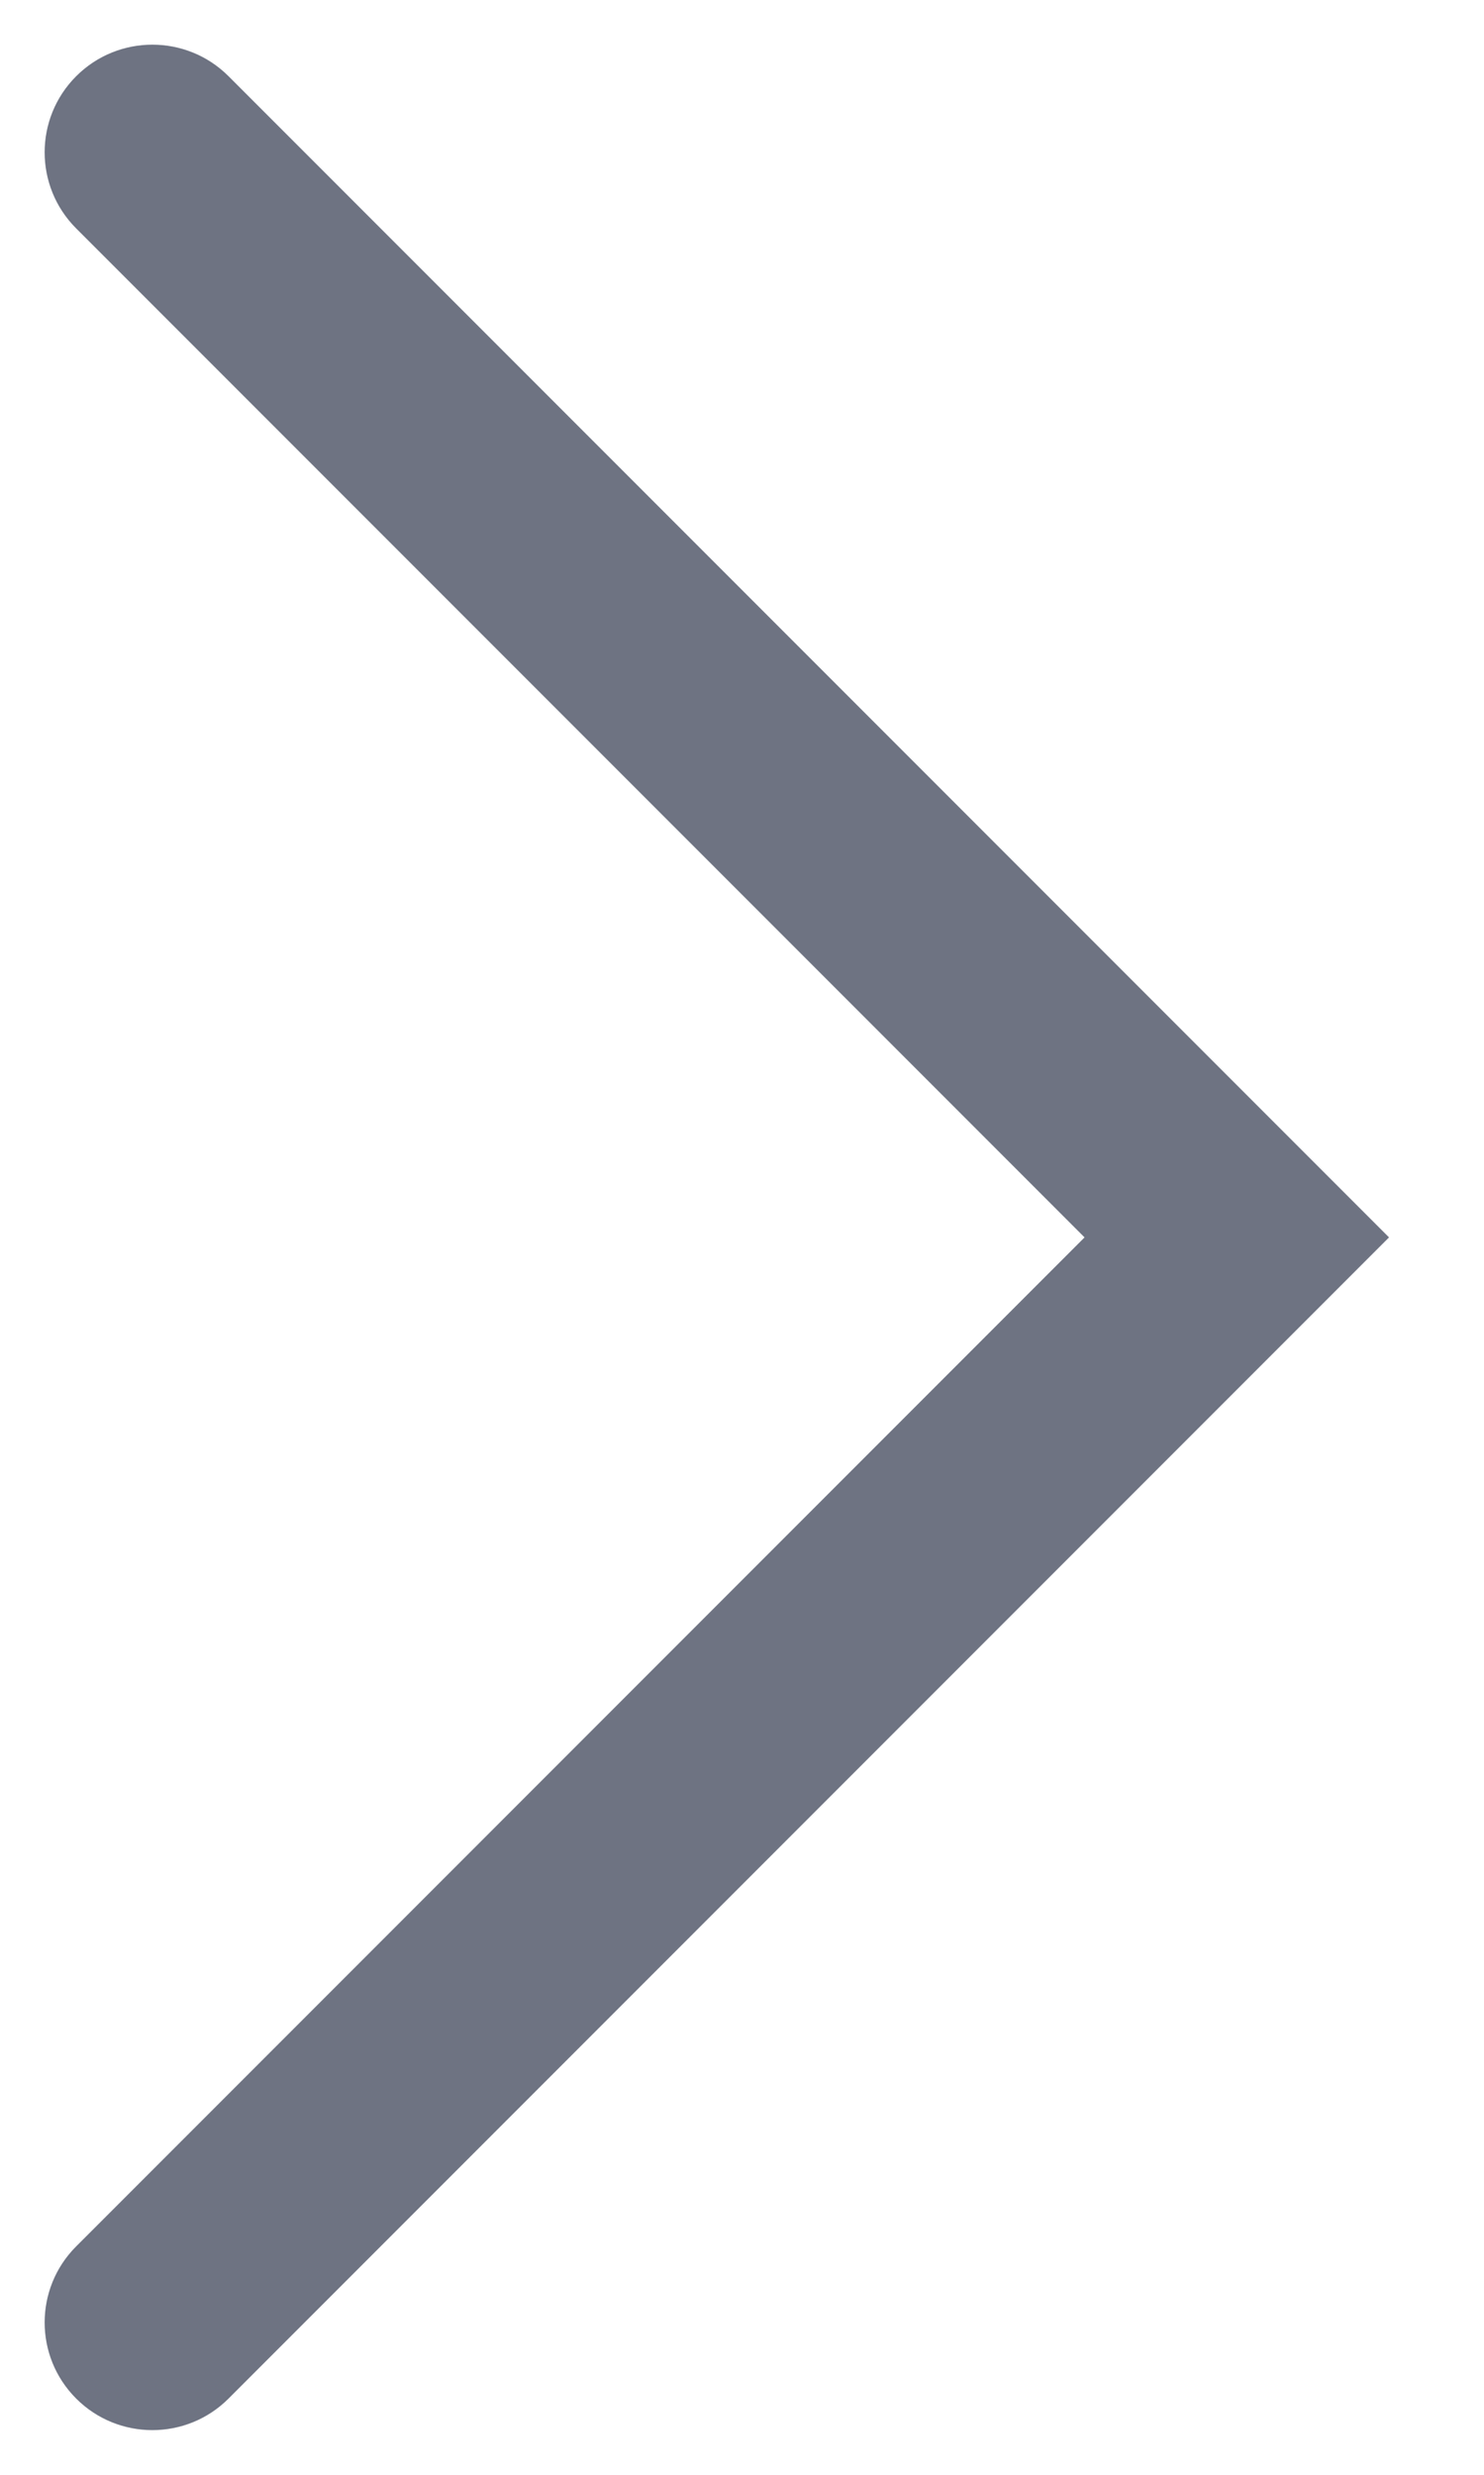 <?xml version="1.0" encoding="UTF-8"?>
<svg width="6px" height="10px" viewBox="0 0 6 10" version="1.1" xmlns="http://www.w3.org/2000/svg" xmlns:xlink="http://www.w3.org/1999/xlink">
    <!-- Generator: Sketch 47.1 (45422) - http://www.bohemiancoding.com/sketch -->
    <title>arrow_monthright_normal</title>
    <desc>Created with Sketch.</desc>
    <defs></defs>
    <g id="风豹控件梳理20171218" stroke="none" stroke-width="1" fill="none" fill-rule="evenodd">
        <g id="07date" transform="translate(-1131, -1624)" fill="#6E7382">
            <g id="Group-11" transform="translate(891, 1564)">
                <g id="日期弹框">
                    <g id="arrow_monthright_normal" transform="translate(240, 60)">
                        <path d="M3.37507799e-14,5 L4.692,0.308 L4.692,0.308 C4.862,0.138 5.138,0.138 5.308,0.308 L5.308,0.308 L5.308,0.308 C5.478,0.478 5.478,0.753 5.308,0.923 L1.231,5 L5.308,9.077 L5.308,9.077 C5.478,9.247 5.478,9.522 5.308,9.692 L5.308,9.692 L5.308,9.692 C5.138,9.862 4.862,9.862 4.692,9.692 L3.37507799e-14,5 Z" id="Back-Chevron" transform="translate(2.808, 5) scale(-1, -1) translate(-2.808, -5) "></path>
                    </g>
                </g>
            </g>
        </g>
    </g>
</svg>